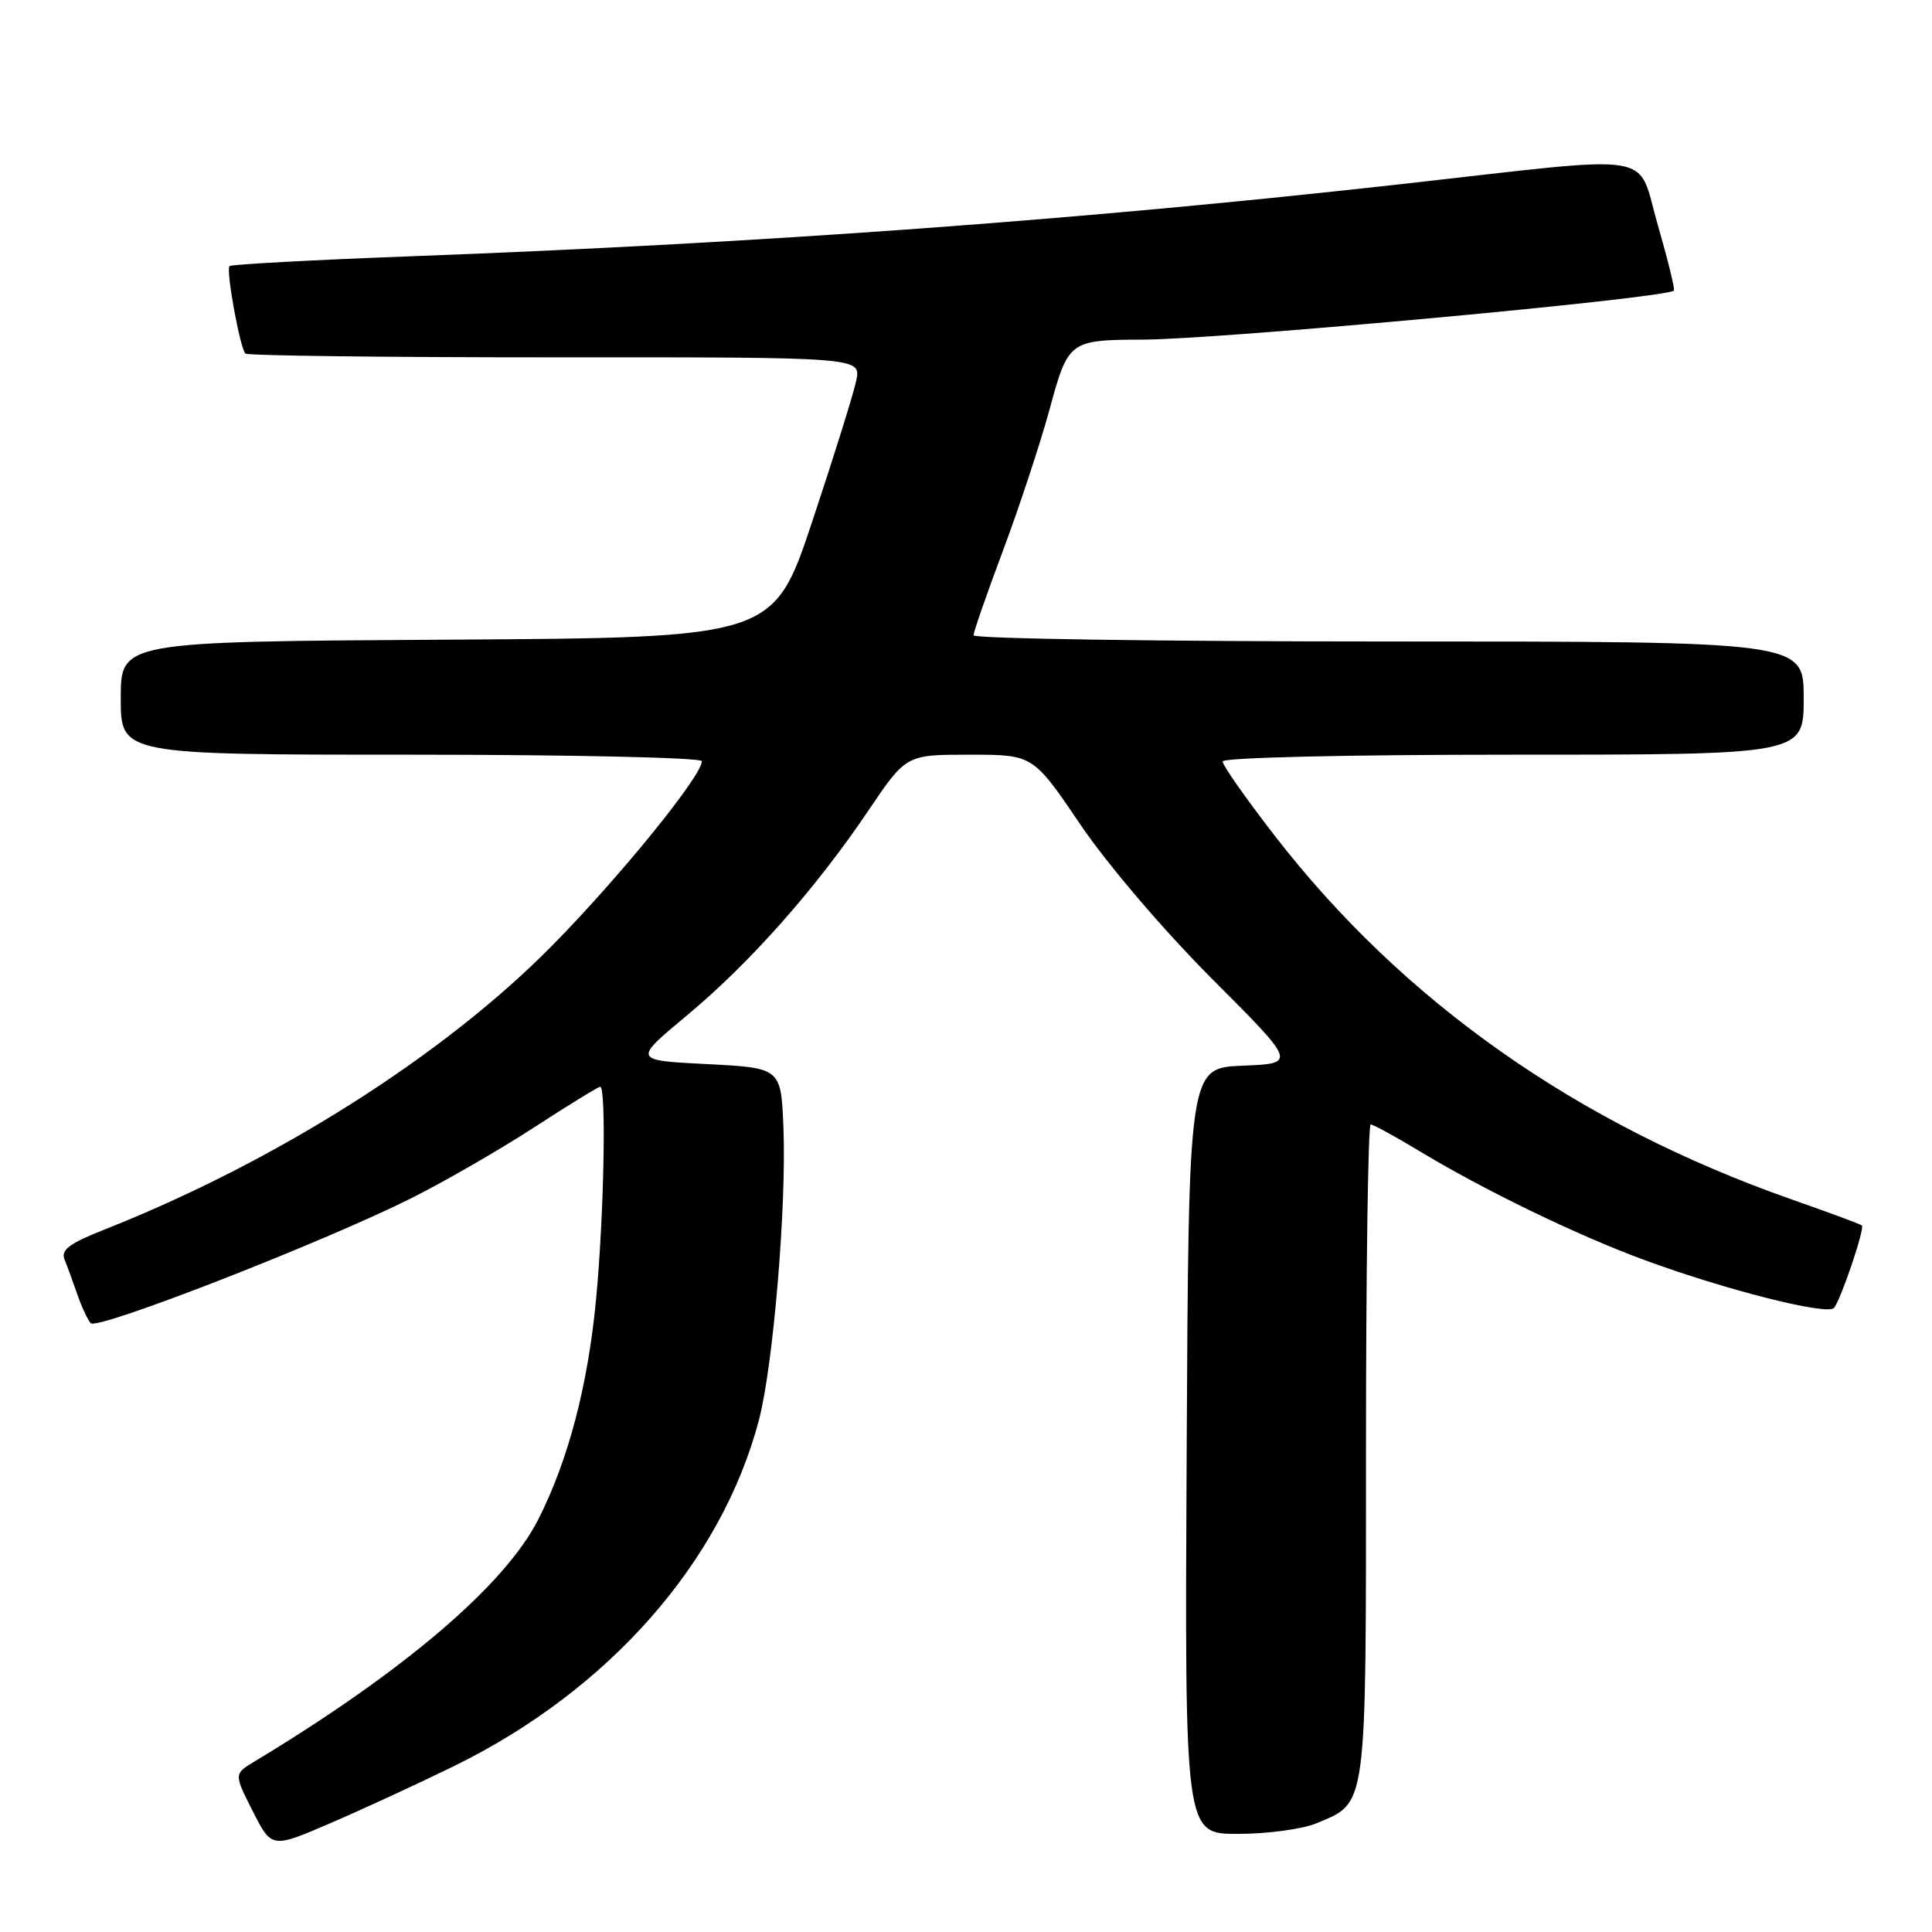 <?xml version="1.0" encoding="UTF-8" standalone="no"?>
<!DOCTYPE svg PUBLIC "-//W3C//DTD SVG 1.1//EN" "http://www.w3.org/Graphics/SVG/1.1/DTD/svg11.dtd" >
<svg xmlns="http://www.w3.org/2000/svg" xmlns:xlink="http://www.w3.org/1999/xlink" version="1.1" viewBox="0 0 256 256">
 <g >
 <path fill="currentColor"
d=" M 60.21 233.99 C 80.69 223.94 95.62 206.97 100.57 188.13 C 102.45 180.96 104.22 159.89 103.81 149.50 C 103.50 141.50 103.50 141.50 93.68 141.00 C 83.87 140.50 83.87 140.50 91.02 134.55 C 99.37 127.60 108.05 117.80 115.07 107.40 C 120.06 100.00 120.06 100.00 128.48 100.00 C 136.89 100.00 136.89 100.00 143.15 109.25 C 146.76 114.57 154.18 123.26 160.61 129.71 C 171.81 140.92 171.81 140.92 164.65 141.21 C 157.50 141.50 157.50 141.50 157.24 192.25 C 156.98 243.00 156.98 243.00 164.02 243.00 C 167.90 243.00 172.57 242.37 174.40 241.61 C 181.20 238.76 181.00 240.26 181.00 192.28 C 181.00 168.47 181.28 149.00 181.62 149.00 C 181.96 149.00 184.77 150.53 187.87 152.40 C 196.62 157.69 208.88 163.64 217.87 166.95 C 228.64 170.92 242.10 174.32 243.01 173.31 C 243.88 172.34 247.12 162.78 246.71 162.38 C 246.56 162.22 242.39 160.68 237.46 158.95 C 208.99 148.96 185.88 132.70 168.84 110.65 C 165.08 105.79 162.00 101.40 162.00 100.90 C 162.00 100.38 178.29 100.00 200.50 100.00 C 239.00 100.00 239.00 100.00 239.00 92.50 C 239.00 85.00 239.00 85.00 184.00 85.00 C 153.75 85.00 129.00 84.63 129.00 84.18 C 129.00 83.73 130.76 78.67 132.91 72.93 C 135.06 67.19 137.82 58.82 139.05 54.33 C 141.55 45.12 141.66 45.04 151.50 45.00 C 161.79 44.96 220.73 39.52 221.80 38.51 C 221.97 38.36 221.01 34.47 219.68 29.86 C 216.79 19.92 220.39 20.51 186.00 24.36 C 143.64 29.11 101.15 32.21 54.66 33.95 C 41.55 34.44 30.64 35.03 30.41 35.26 C 29.91 35.76 31.80 46.13 32.52 46.85 C 32.80 47.13 51.26 47.35 73.56 47.35 C 114.09 47.33 114.09 47.33 113.46 50.42 C 113.11 52.11 110.50 60.47 107.66 69.00 C 102.50 84.50 102.50 84.50 59.25 84.76 C 16.00 85.02 16.00 85.02 16.00 92.51 C 16.00 100.00 16.00 100.00 54.50 100.00 C 75.68 100.00 93.00 100.39 93.00 100.86 C 93.00 102.81 82.16 116.16 73.16 125.30 C 58.81 139.85 36.59 153.94 13.70 162.98 C 9.18 164.77 8.04 165.63 8.55 166.89 C 8.91 167.77 9.67 169.85 10.24 171.50 C 10.81 173.15 11.61 174.87 12.02 175.33 C 12.88 176.29 42.75 164.65 54.50 158.77 C 58.90 156.56 66.23 152.34 70.78 149.38 C 75.34 146.42 79.28 144.00 79.53 144.00 C 80.36 144.00 80.03 161.20 78.98 172.19 C 77.90 183.58 75.31 193.47 71.33 201.32 C 66.93 210.02 53.50 221.48 33.75 233.39 C 30.99 235.05 30.99 235.05 33.49 239.99 C 36.00 244.93 36.00 244.93 43.75 241.59 C 48.01 239.76 55.42 236.34 60.21 233.99 Z "/>
</g>
</svg>
